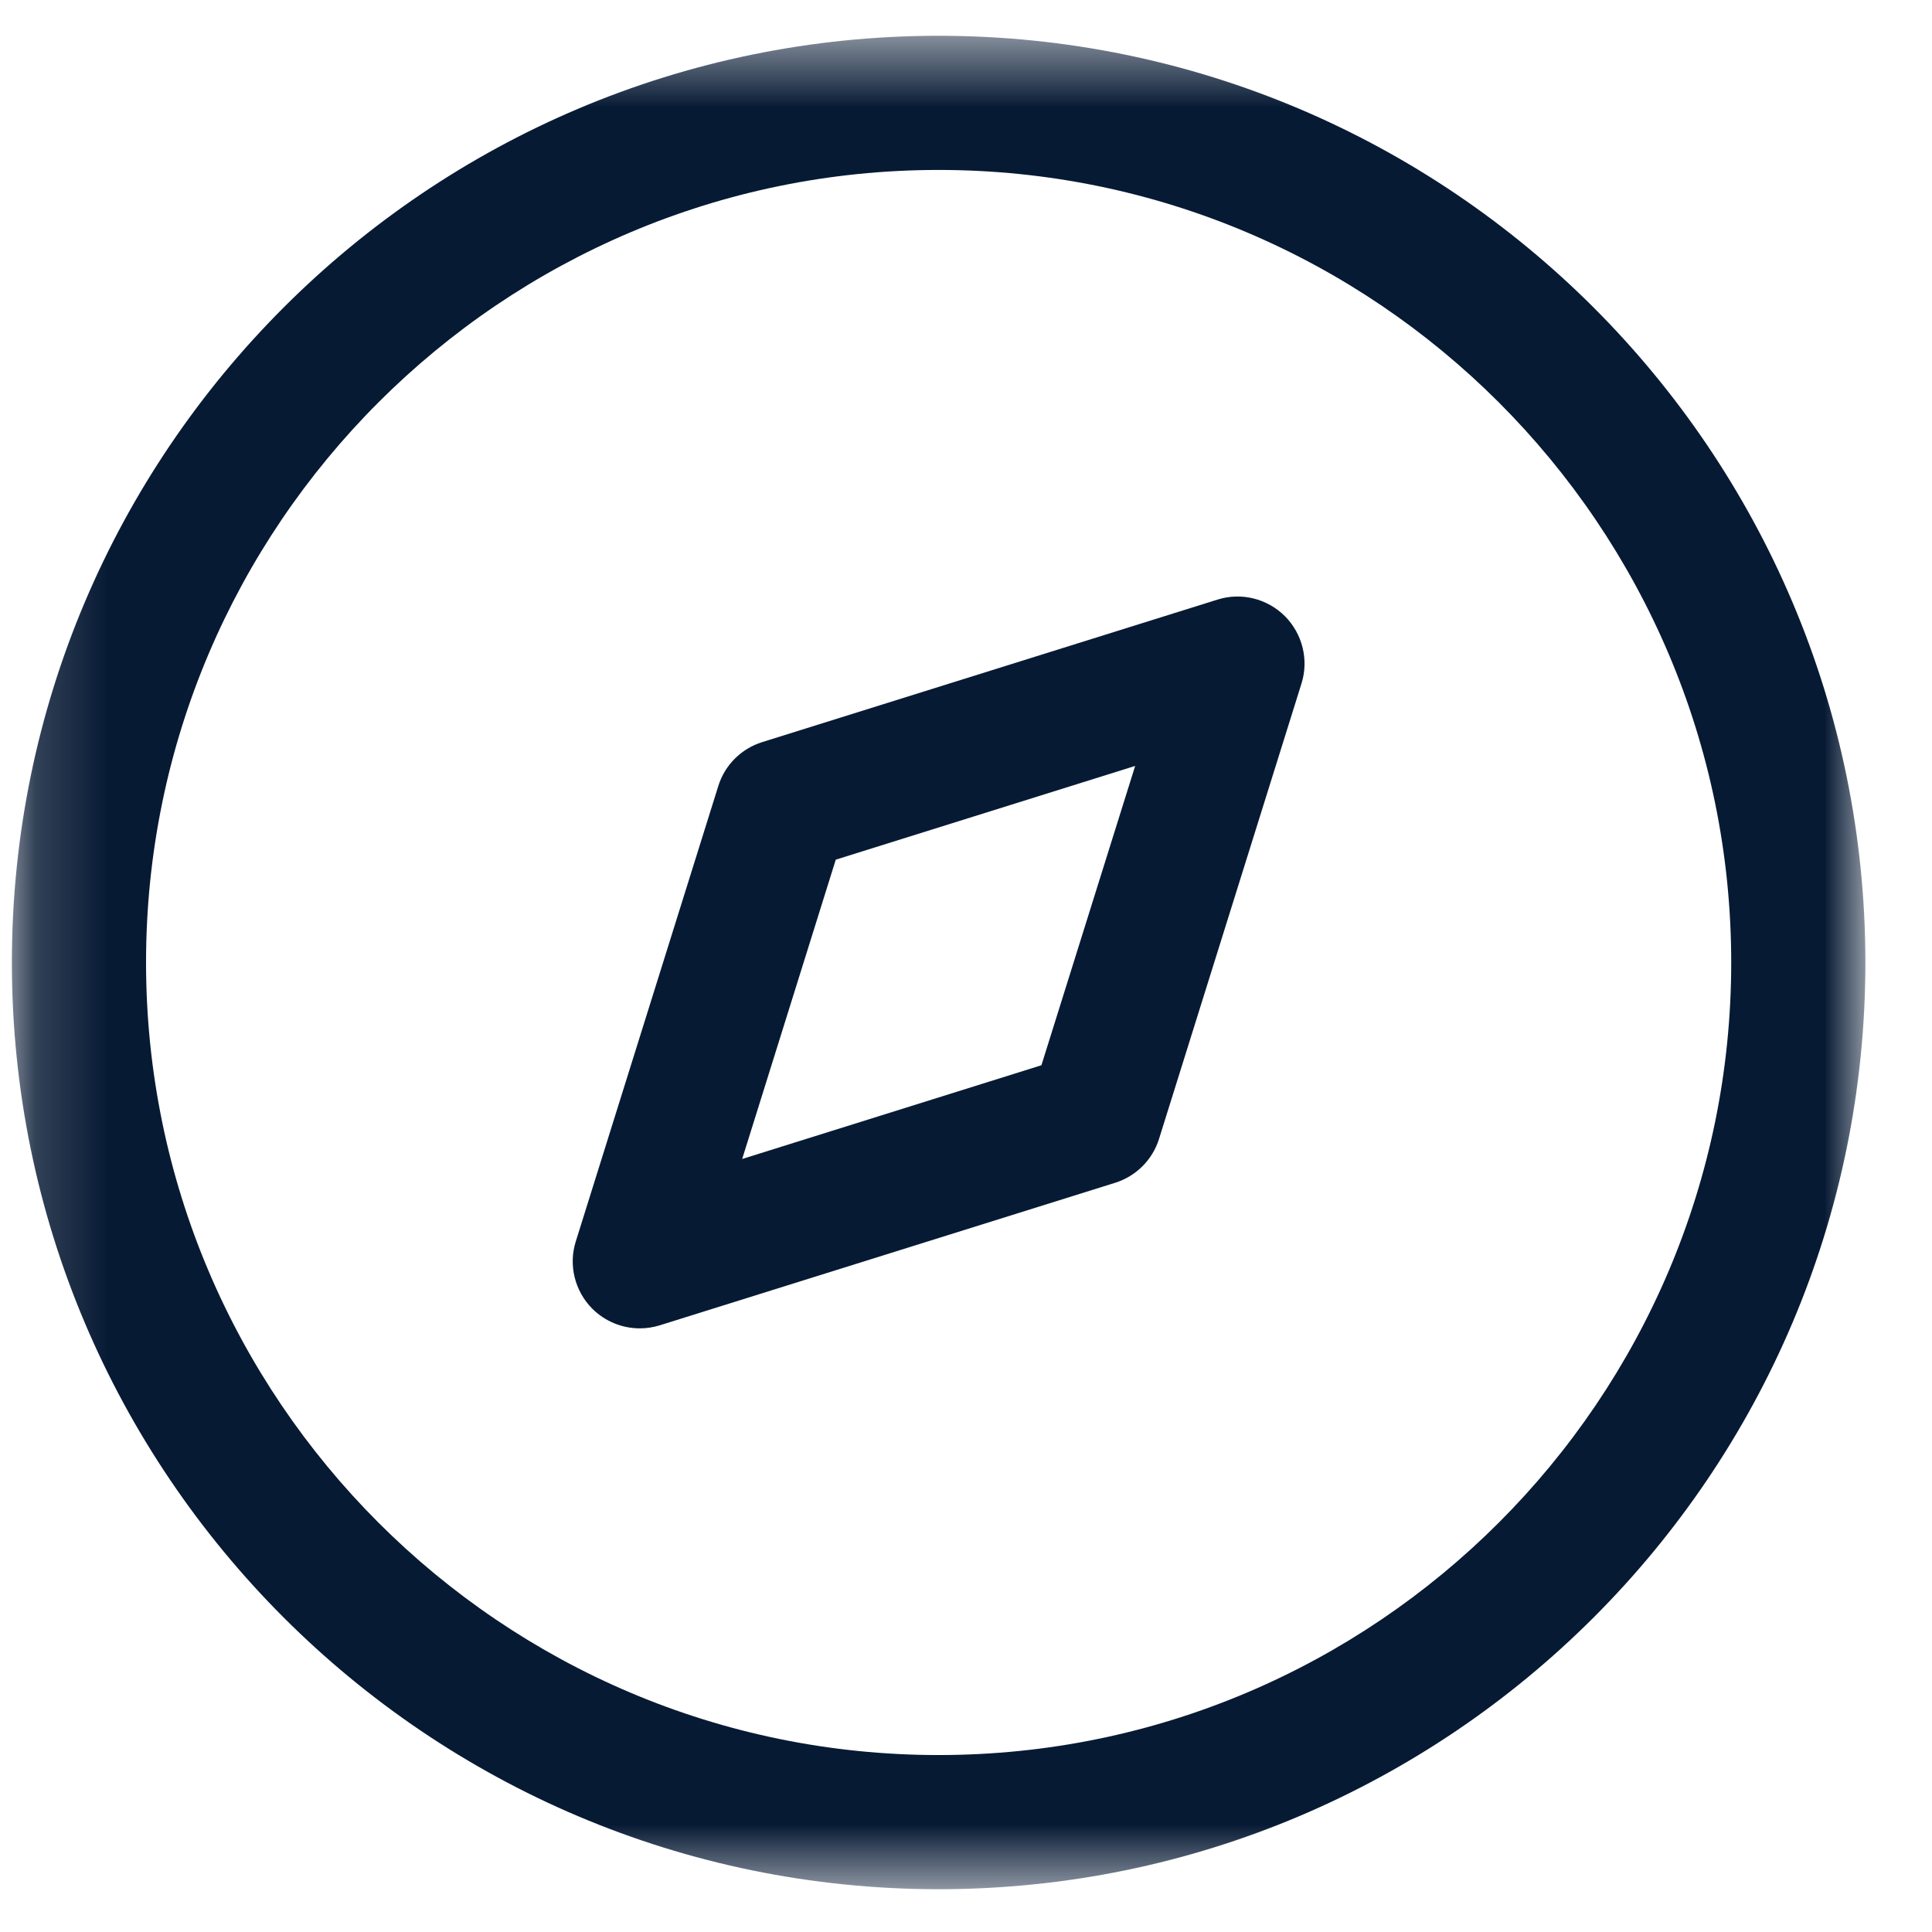 <svg width="27" height="27" viewBox="0 0 27 27" fill="none" xmlns="http://www.w3.org/2000/svg">
<path fill-rule="evenodd" clip-rule="evenodd" d="M11.68 12.014L10.372 16.197L14.554 14.887L15.864 10.704L11.68 12.014ZM8.942 18.564C8.697 18.564 8.457 18.468 8.278 18.29C8.032 18.043 7.942 17.679 8.047 17.348L10.038 10.986C10.129 10.691 10.359 10.463 10.652 10.371L17.013 8.38C17.347 8.274 17.709 8.365 17.957 8.611C18.203 8.859 18.293 9.223 18.188 9.554L16.198 15.915C16.107 16.209 15.875 16.439 15.583 16.53L9.222 18.521C9.129 18.55 9.034 18.564 8.942 18.564Z" fill="#071A34"/>
<mask id="mask0_259_284" style="mask-type:luminance" maskUnits="userSpaceOnUse" x="0" y="0" width="27" height="27">
<path fill-rule="evenodd" clip-rule="evenodd" d="M0.167 0.5H26.069V26.402H0.167V0.5Z" fill="white"/>
</mask>
<g mask="url(#mask0_259_284)">
<path fill-rule="evenodd" clip-rule="evenodd" d="M13.117 2.375C7.01 2.375 2.041 7.345 2.041 13.451C2.041 19.558 7.01 24.527 13.117 24.527C19.225 24.527 24.194 19.558 24.194 13.451C24.194 7.345 19.225 2.375 13.117 2.375ZM13.117 26.402C5.976 26.402 0.166 20.592 0.166 13.451C0.166 6.31 5.976 0.5 13.117 0.5C20.259 0.5 26.069 6.31 26.069 13.451C26.069 20.592 20.259 26.402 13.117 26.402Z" fill="#071A34"/>
</g>
</svg>
